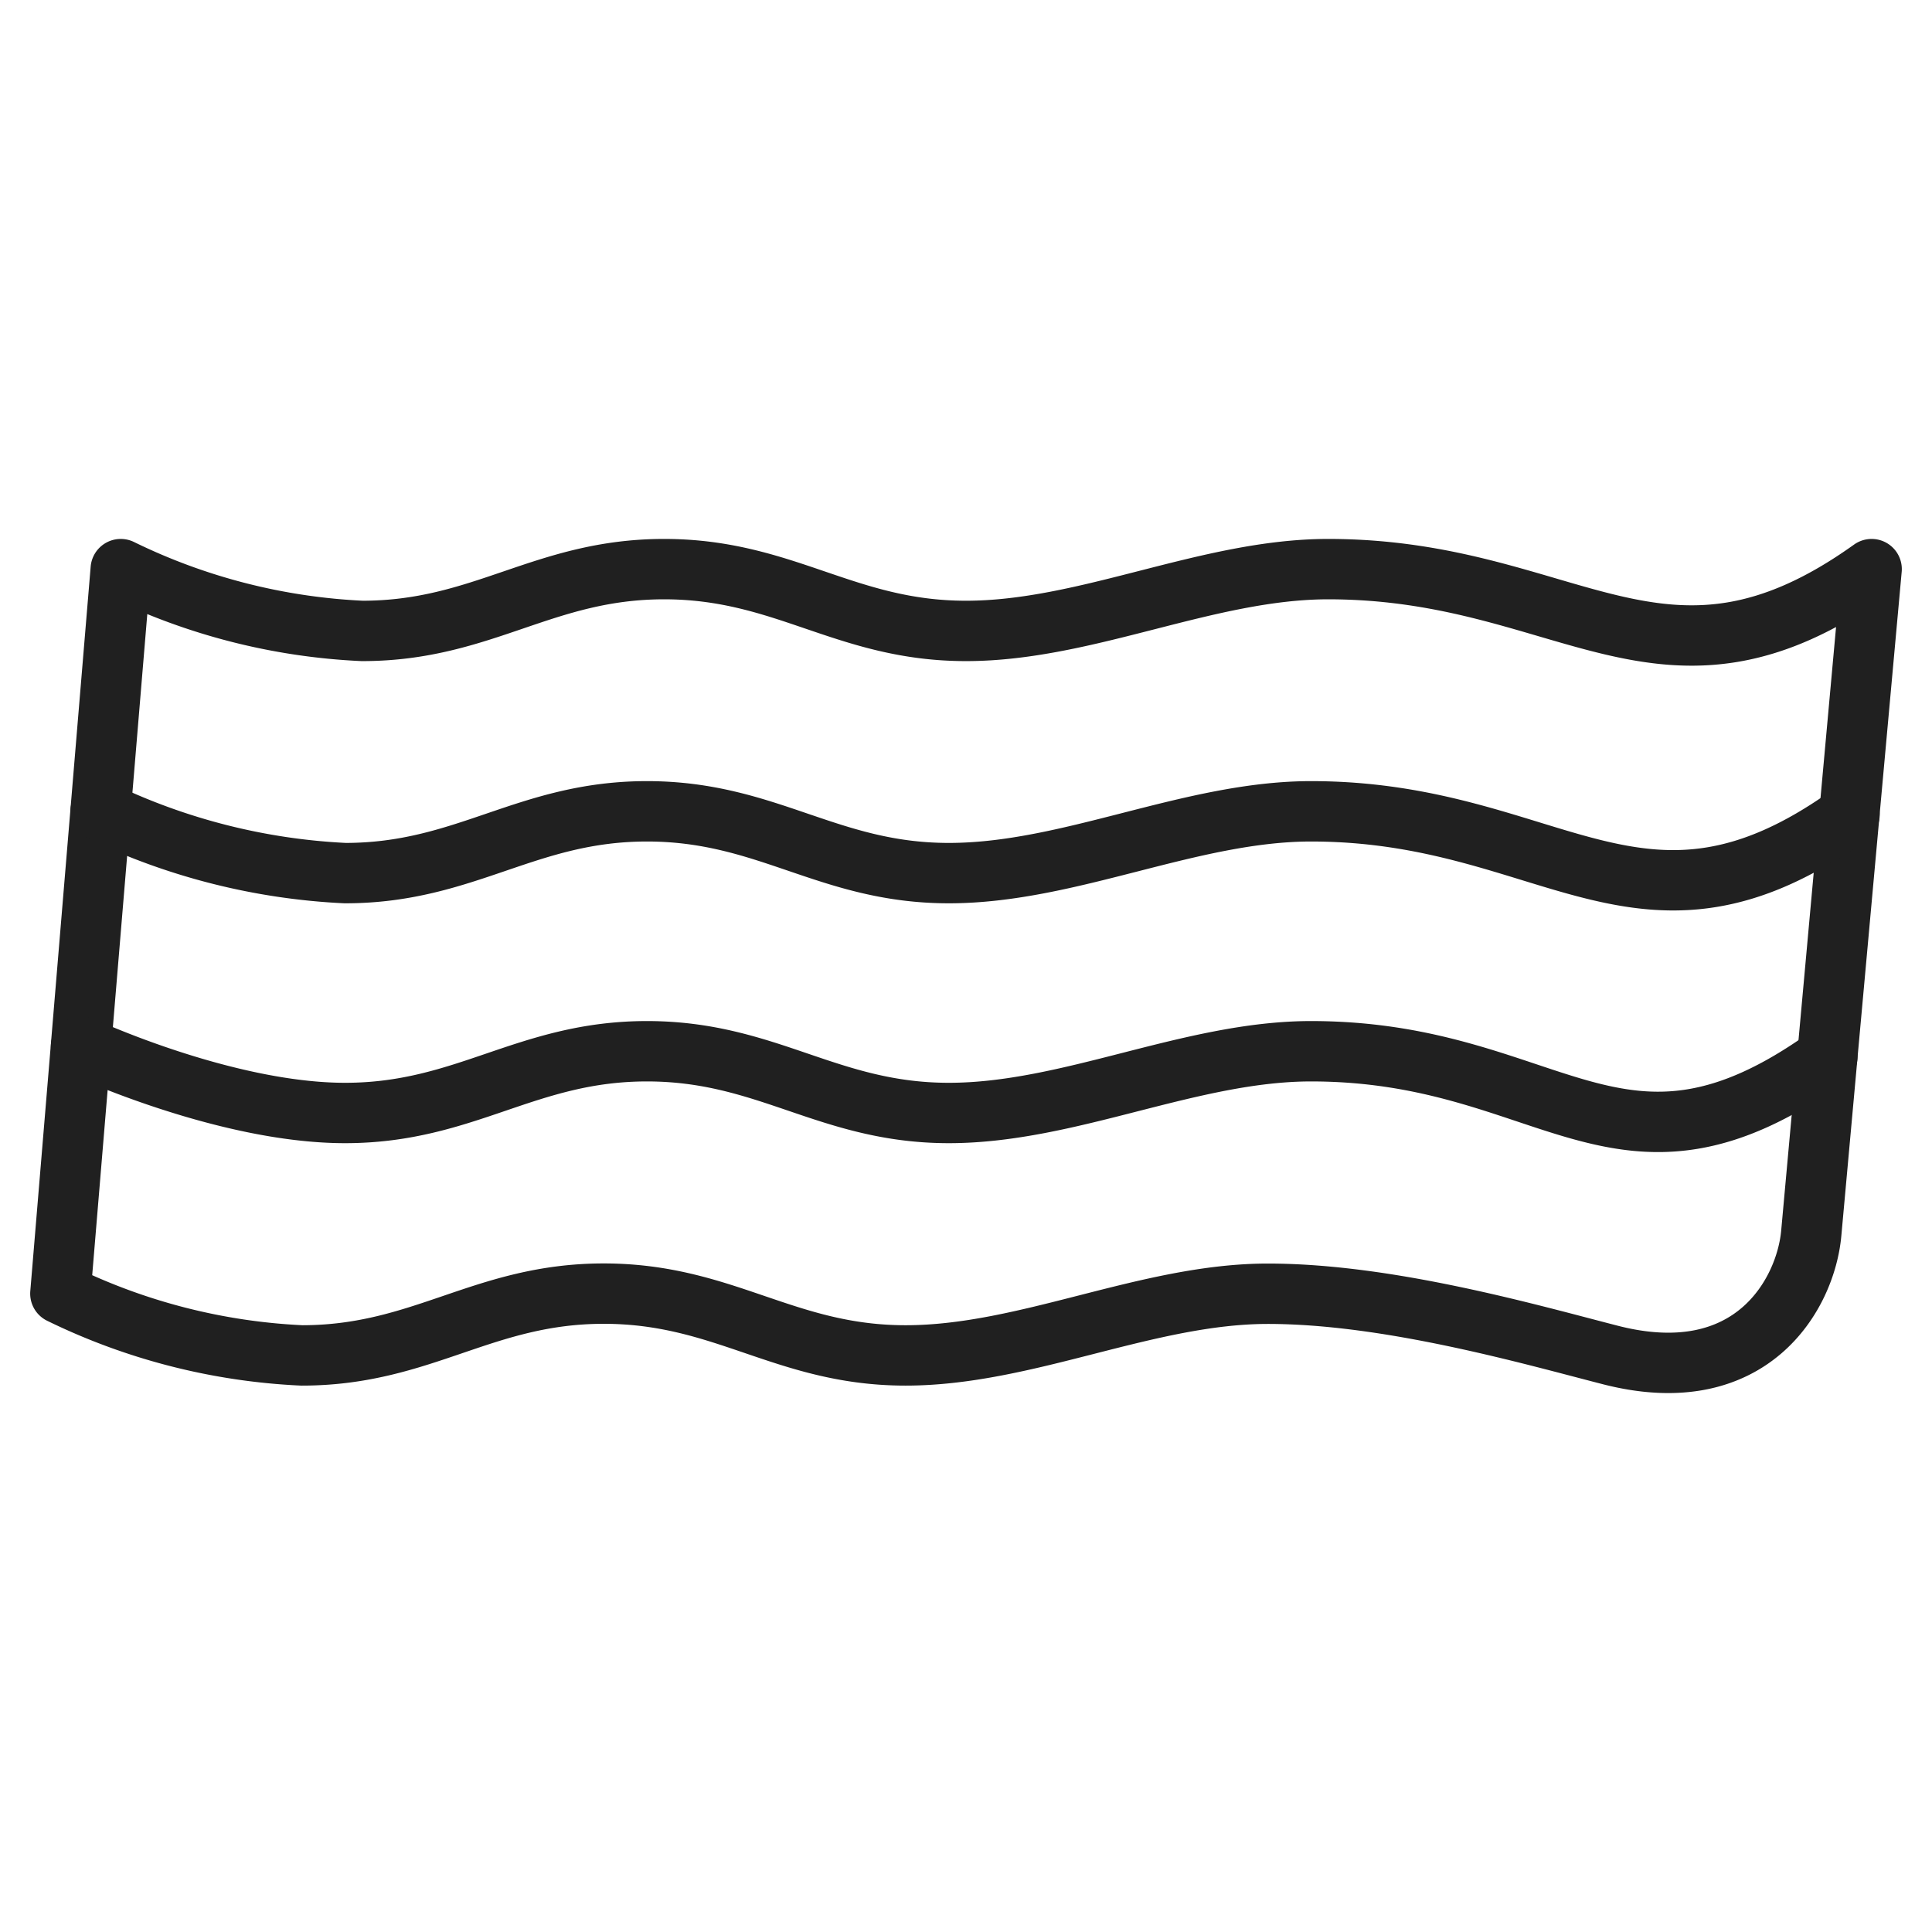 <svg viewBox="0 0 64 64" xmlns="http://www.w3.org/2000/svg" aria-labelledby="title" aria-describedby="desc"><path stroke-width="2" stroke-linejoin="round" stroke-linecap="round" stroke="#202020" fill="none" d="M60 40.855c-.182 2-1.969 5.238-6.662 4.029C50.68 44.2 46 42.857 42 42.857S34 44.9 30 44.9s-6-2.047-10-2.047S14 44.9 10 44.9a20.323 20.323 0 0 1-8-2.047l2-24a20.323 20.323 0 0 0 8 2.047c4 0 6-2.047 10-2.047S28 20.9 32 20.9s8-2.047 12-2.047c8 0 11.082 4.947 18 0z" data-name="layer2"/><path stroke-width="2" stroke-linejoin="round" stroke-linecap="round" stroke="#202020" fill="none" d="M60.532 35.011c-6.917 4.951-9.1-.187-17.1-.187-4 0-8 2.045-12 2.045s-6-2.045-10-2.045-6 2.045-10 2.045-8.746-2.211-8.746-2.211m.647-7.782a21.057 21.057 0 0 0 8.1 2.047c4 0 6-2.047 10-2.047s6 2.047 10 2.047 8-2.047 12-2.047c8 0 10.916 5.064 17.834.113" data-name="layer1"/></svg>